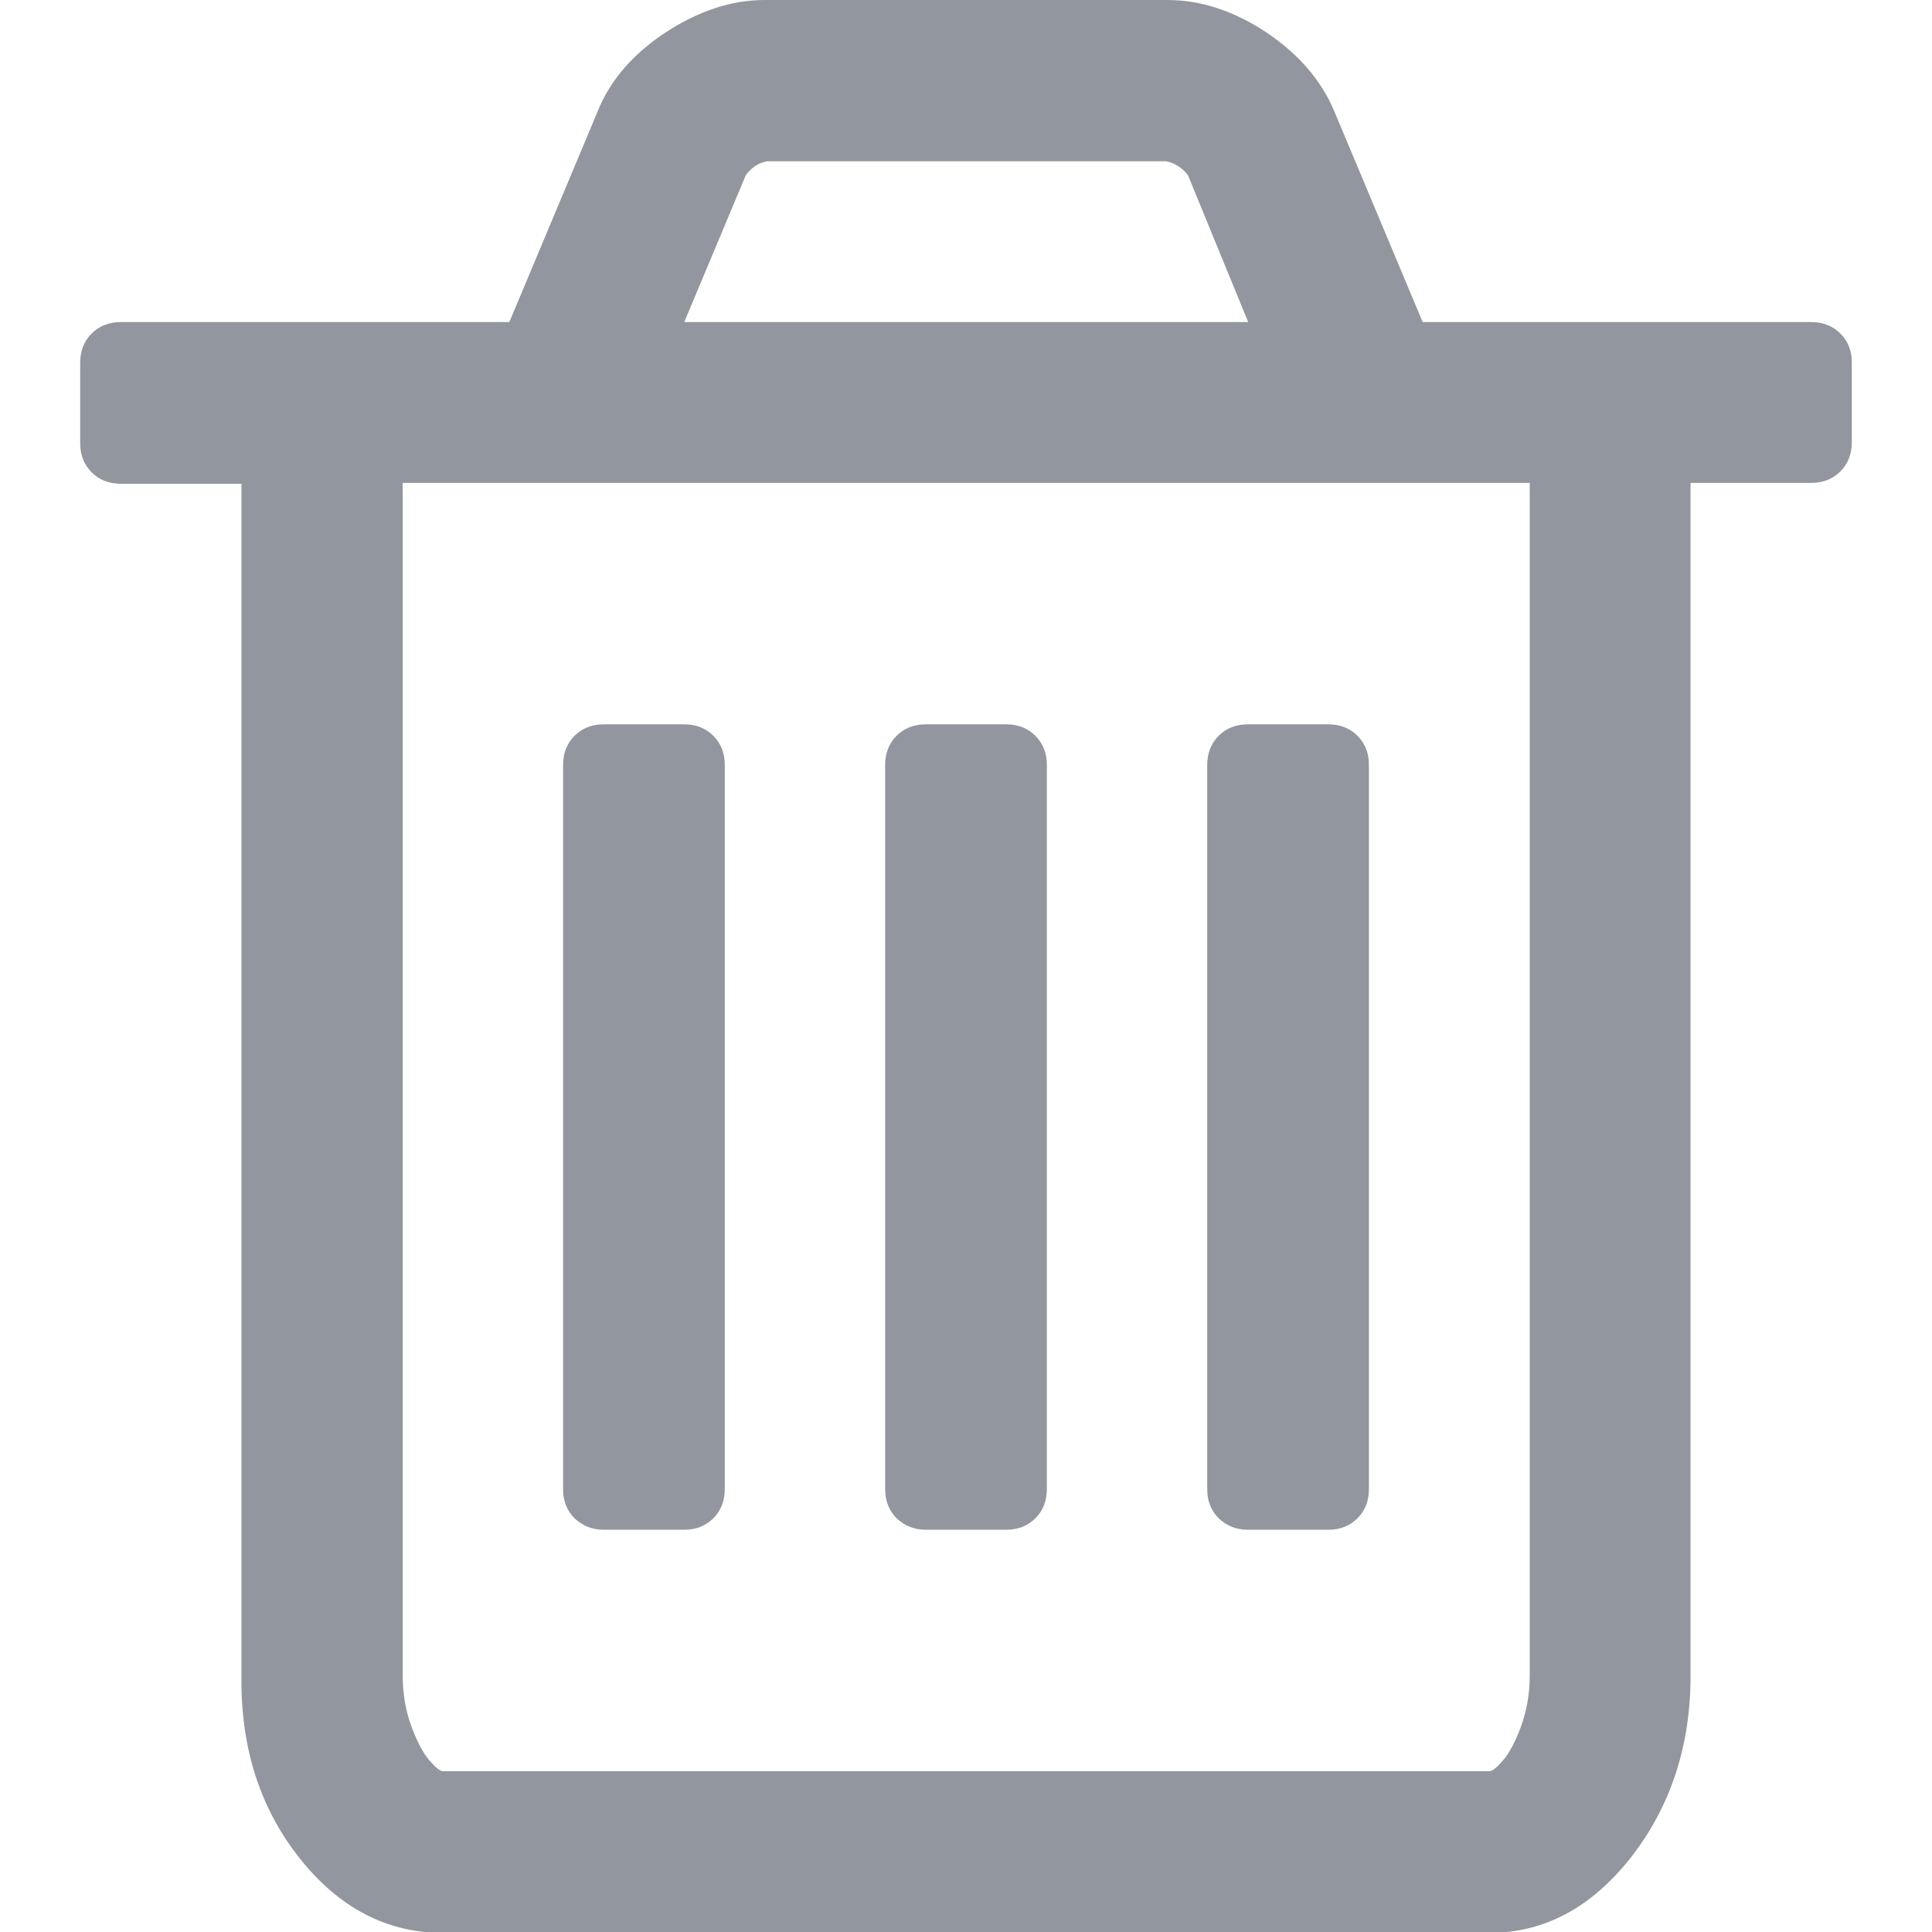 <?xml version="1.0" encoding="utf-8"?>
<!-- Generator: Adobe Illustrator 22.1.0, SVG Export Plug-In . SVG Version: 6.00 Build 0)  -->
<svg version="1.1" id="Capa_1" xmlns="http://www.w3.org/2000/svg" xmlns:xlink="http://www.w3.org/1999/xlink" x="0px" y="0px"
	 viewBox="0 0 438.5 438.5" style="enable-background:new 0 0 438.5 438.5;" xml:space="preserve">
<style type="text/css">
	.st0{fill:#92969E;}
</style>
<g>
	<g>
		<path class="st0" d="M417.7,75.7c-1.7-1.7-3.9-2.6-6.6-2.6h-88.2l-20-47.7c-2.9-7-8-13-15.4-18C280.1,2.5,272.6,0,264.9,0h-91.4
			C166,0,158.5,2.5,151,7.4c-7.4,4.9-12.6,10.9-15.4,18l-20,47.7H27.4c-2.7,0-4.9,0.9-6.6,2.6c-1.7,1.7-2.6,3.9-2.6,6.6v18.3
			c0,2.7,0.9,4.9,2.6,6.6c1.7,1.7,3.9,2.6,6.6,2.6h27.4v271.8c0,15.8,4.5,29.3,13.4,40.4c8.9,11.1,19.7,16.7,32.3,16.7H338
			c12.6,0,23.3-5.8,32.3-17.3c8.9-11.5,13.4-25.2,13.4-41V109.6h27.4c2.7,0,4.9-0.9,6.6-2.6c1.7-1.7,2.6-3.9,2.6-6.6V82.2
			C420.3,79.6,419.4,77.4,417.7,75.7z M169.3,39.7c1.3-1.7,2.9-2.8,4.9-3.1h90.5c1.9,0.4,3.5,1.4,4.9,3.1l13.7,33.4H155.3
			L169.3,39.7z M347.2,380.3c0,4.2-0.7,8-2,11.6c-1.3,3.5-2.7,6.1-4.1,7.7c-1.4,1.6-2.4,2.4-3,2.4H100.5c-0.6,0-1.6-0.8-3-2.4
			c-1.4-1.6-2.8-4.2-4.1-7.7c-1.3-3.5-2-7.4-2-11.6V109.6h255.8L347.2,380.3L347.2,380.3z"/>
		<path class="st0" d="M137,347.2h18.3c2.7,0,4.9-0.9,6.6-2.6c1.7-1.7,2.6-3.9,2.6-6.6V173.6c0-2.7-0.9-4.9-2.6-6.6
			c-1.7-1.7-3.9-2.6-6.6-2.6H137c-2.7,0-4.9,0.9-6.6,2.6c-1.7,1.7-2.6,3.9-2.6,6.6V338c0,2.7,0.9,4.9,2.6,6.6
			C132.2,346.3,134.4,347.2,137,347.2z"/>
		<path class="st0" d="M210.1,347.2h18.3c2.7,0,4.9-0.9,6.6-2.6c1.7-1.7,2.6-3.9,2.6-6.6V173.6c0-2.7-0.9-4.9-2.6-6.6
			c-1.7-1.7-3.9-2.6-6.6-2.6h-18.3c-2.7,0-4.9,0.9-6.6,2.6c-1.7,1.7-2.6,3.9-2.6,6.6V338c0,2.7,0.9,4.9,2.6,6.6
			C205.3,346.3,207.5,347.2,210.1,347.2z"/>
		<path class="st0" d="M283.2,347.2h18.3c2.7,0,4.9-0.9,6.6-2.6c1.7-1.7,2.6-3.9,2.6-6.6V173.6c0-2.7-0.9-4.9-2.6-6.6
			c-1.7-1.7-3.9-2.6-6.6-2.6h-18.3c-2.7,0-4.9,0.9-6.6,2.6c-1.7,1.7-2.6,3.9-2.6,6.6V338c0,2.7,0.9,4.9,2.6,6.6
			C278.4,346.3,280.5,347.2,283.2,347.2z"/>
	</g>
</g>
</svg>
